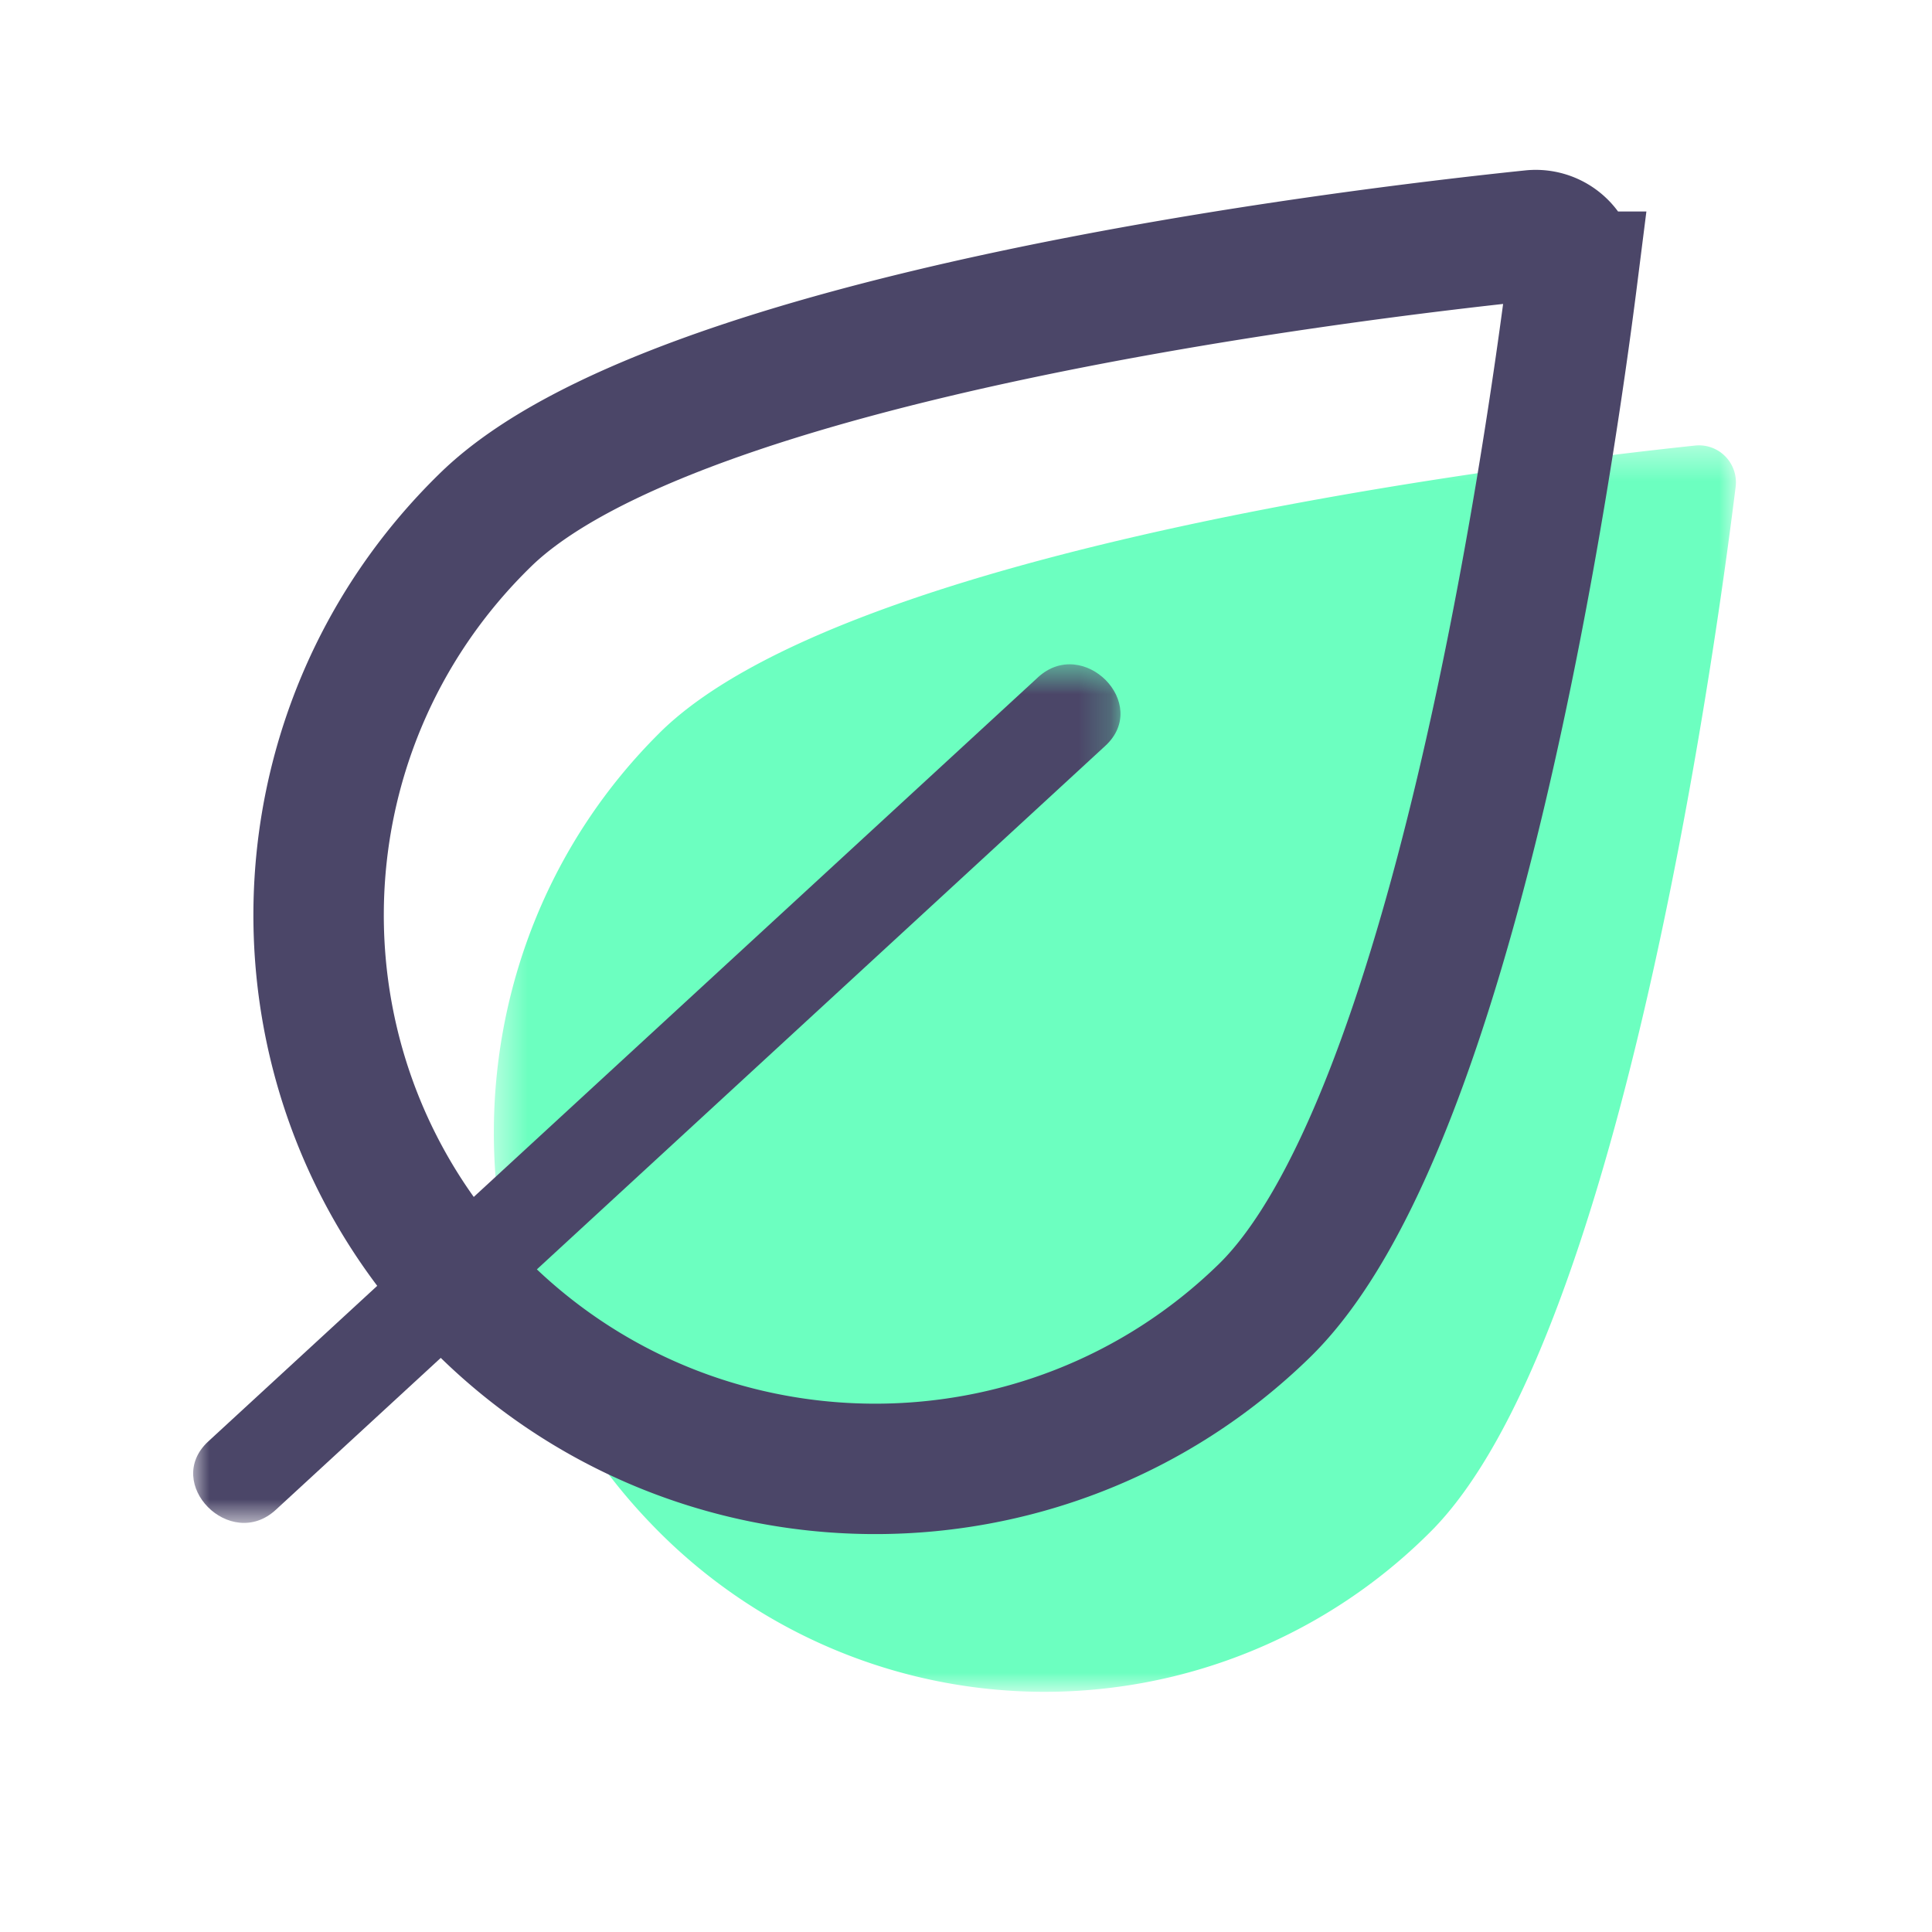 <svg xmlns="http://www.w3.org/2000/svg" xmlns:xlink="http://www.w3.org/1999/xlink" width="60" height="60" viewBox="0 0 60 60">
    <defs>
        <path id="a" d="M.448.387H39.02v38.71H.448z"/>
        <path id="c" d="M0 .57h28.799v26.666H0z"/>
    </defs>
    <g fill="none" fill-rule="evenodd">
        <g transform="translate(14.889 13.443)">
            <mask id="b" fill="#fff">
                <use xlink:href="#a"/>
            </mask>
            <path fill="#6CFFC0" d="M5.592 9.32c-6.755 6.708-6.873 17.702-.263 24.557a16.926 16.926 0 0 0 24.192.266c5.82-5.777 8.782-26.753 9.49-32.452a1.148 1.148 0 0 0-1.25-1.298C32.13.99 11.407 3.541 5.591 9.32" mask="url(#b)"/>
        </g>
        <path stroke="#4B4668" stroke-width="4.05" d="M15.087 16.137c-6.82 6.64-6.937 17.523-.26 24.31 6.674 6.788 17.614 6.908 24.43.268 5.876-5.718 8.863-26.48 9.576-32.122a1.148 1.148 0 0 0-1.263-1.286c-5.683.59-26.61 3.11-32.483 8.83z"/>
        <g transform="translate(6 20.06)">
            <mask id="d" fill="#fff">
                <use xlink:href="#c"/>
            </mask>
            <path fill="#4B4668" d="M26.233.977L.47 24.703c-1.418 1.306.684 3.426 2.095 2.126 8.588-7.908 17.175-15.817 25.761-23.726 1.419-1.306-.683-3.426-2.094-2.126" mask="url(#d)"/>
        </g>
    </g>
</svg>
